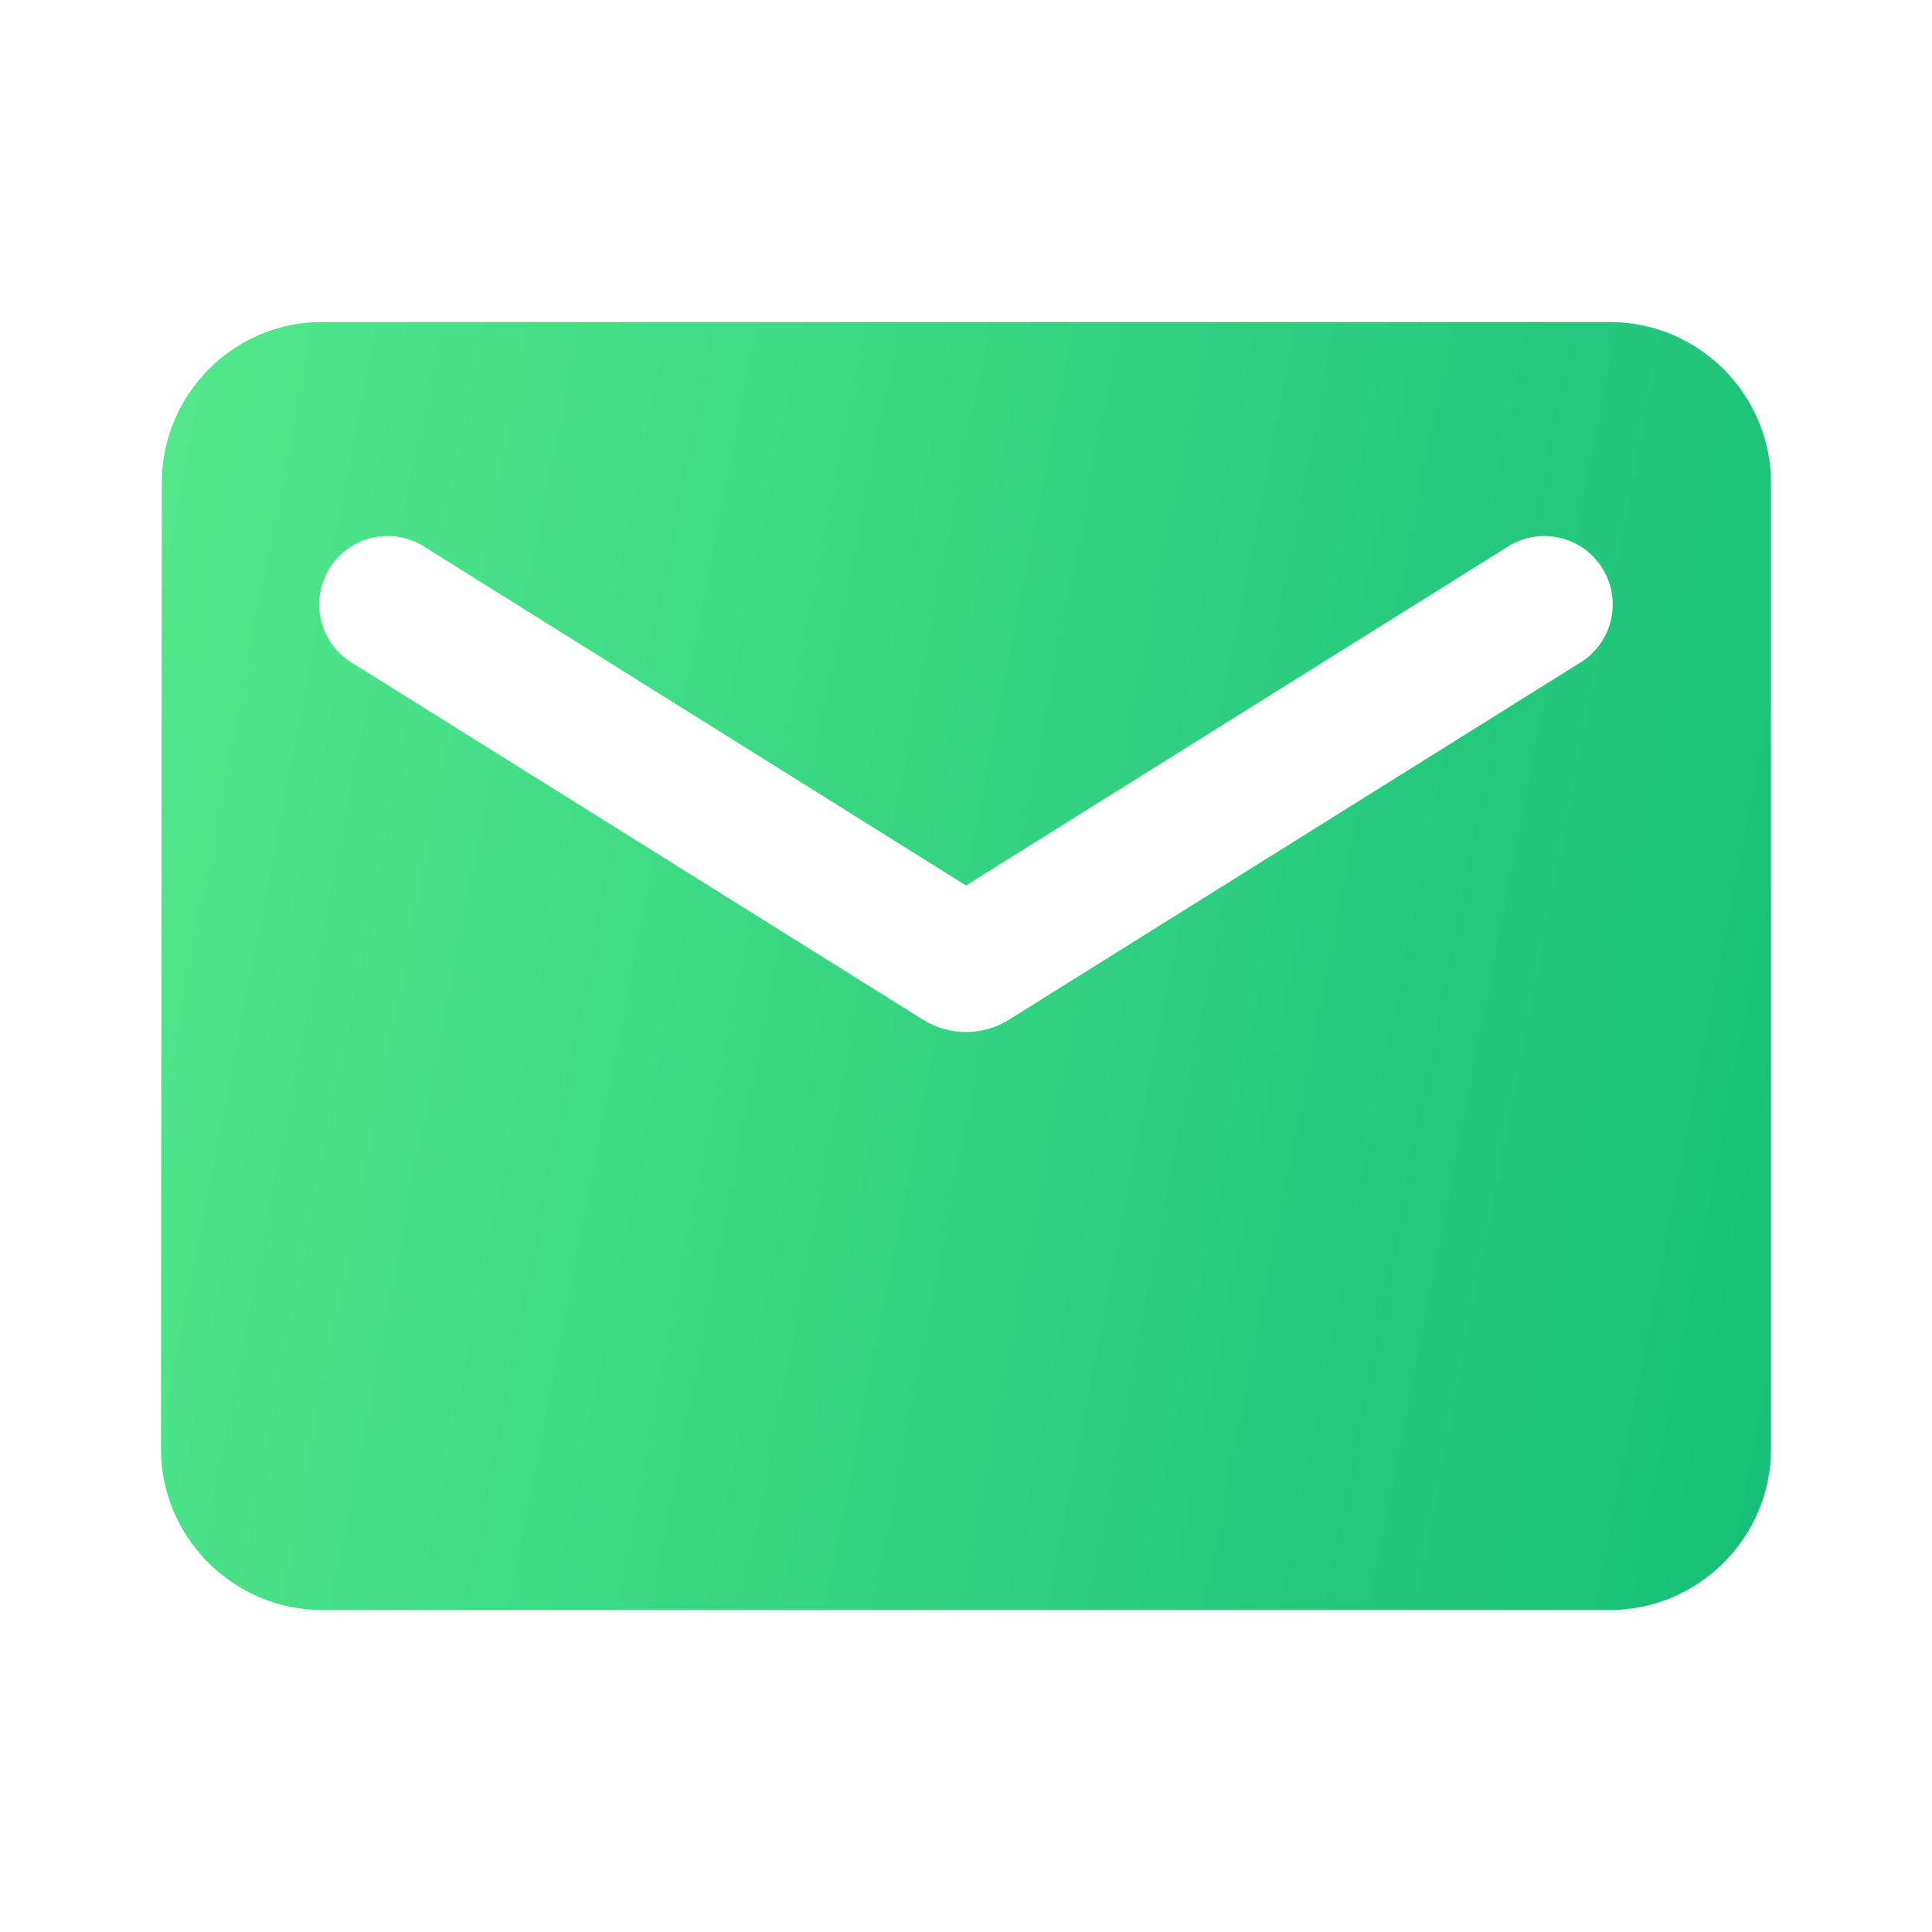 <svg width="40" height="40" viewBox="0 0 40 40" fill="none" xmlns="http://www.w3.org/2000/svg">
<path d="M33.333 6.667H6.667C4.833 6.667 3.35 8.166 3.35 10L3.333 30C3.333 31.833 4.833 33.333 6.667 33.333H33.333C35.167 33.333 36.667 31.833 36.667 30V10C36.667 8.166 35.167 6.667 33.333 6.667ZM32.667 13.75L20.883 21.116C20.35 21.45 19.65 21.45 19.117 21.116L7.333 13.75C7.166 13.656 7.02 13.529 6.903 13.377C6.786 13.225 6.702 13.051 6.654 12.866C6.607 12.68 6.597 12.486 6.627 12.297C6.656 12.108 6.724 11.926 6.825 11.764C6.927 11.601 7.06 11.461 7.218 11.351C7.375 11.242 7.553 11.166 7.741 11.127C7.928 11.088 8.122 11.088 8.31 11.126C8.498 11.165 8.676 11.241 8.833 11.35L20 18.333L31.167 11.35C31.324 11.241 31.502 11.165 31.69 11.126C31.878 11.088 32.071 11.088 32.259 11.127C32.447 11.166 32.625 11.242 32.782 11.351C32.939 11.461 33.073 11.601 33.174 11.764C33.276 11.926 33.344 12.108 33.373 12.297C33.402 12.486 33.393 12.68 33.346 12.866C33.298 13.051 33.214 13.225 33.097 13.377C32.98 13.529 32.834 13.656 32.667 13.75Z" fill="url(#paint0_linear_198_9562)"/>
<defs>
<linearGradient id="paint0_linear_198_9562" x1="3.333" y1="5.029" x2="41.313" y2="12.384" gradientUnits="userSpaceOnUse">
<stop stop-color="#53E88B"/>
<stop offset="1" stop-color="#15BE77"/>
</linearGradient>
</defs>
</svg>
